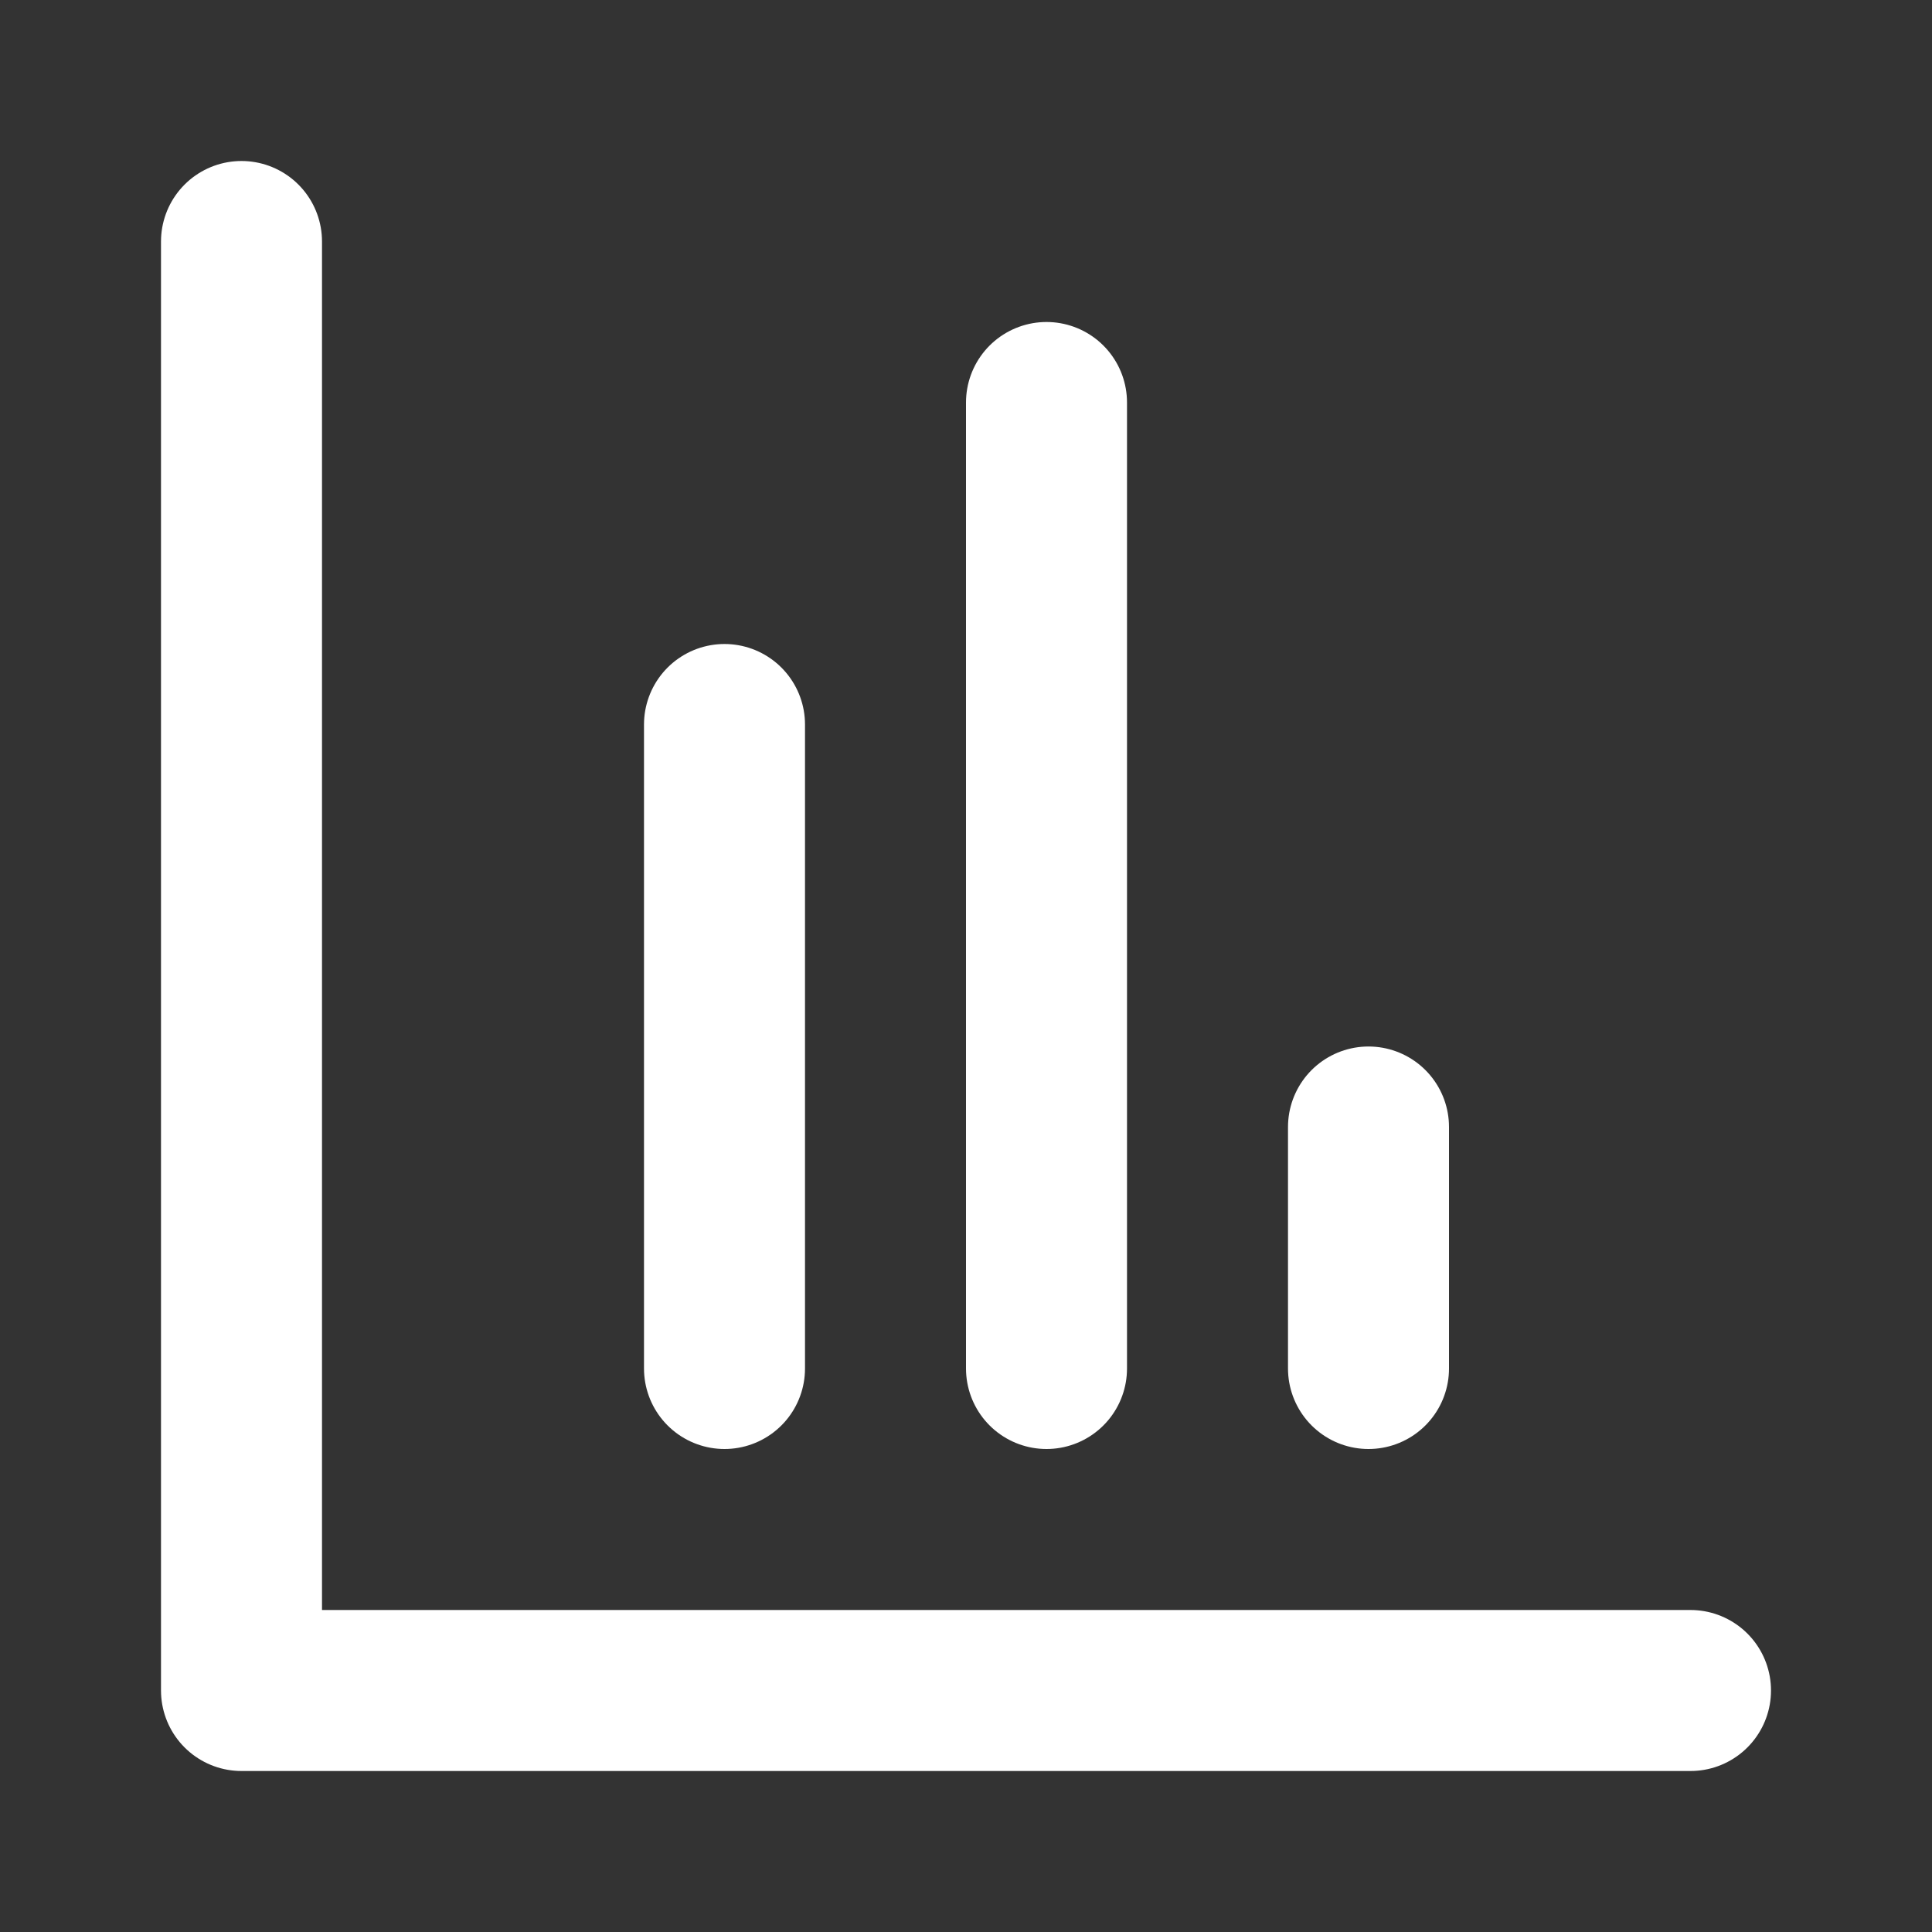 <svg xmlns="http://www.w3.org/2000/svg" class="w-8 h-8 " fill="none" viewBox="0 0 24 24"
                        stroke="white">
                        <rect x="0" y="0" width="24" height="24" fill="#333333" stroke="none"/>
                        <path stroke-linecap="round" stroke-linejoin="round" stroke-width="2"
                            d="M3 3v18h18M9 17V9M13 17V5M17 17v-3" />
                    </svg>